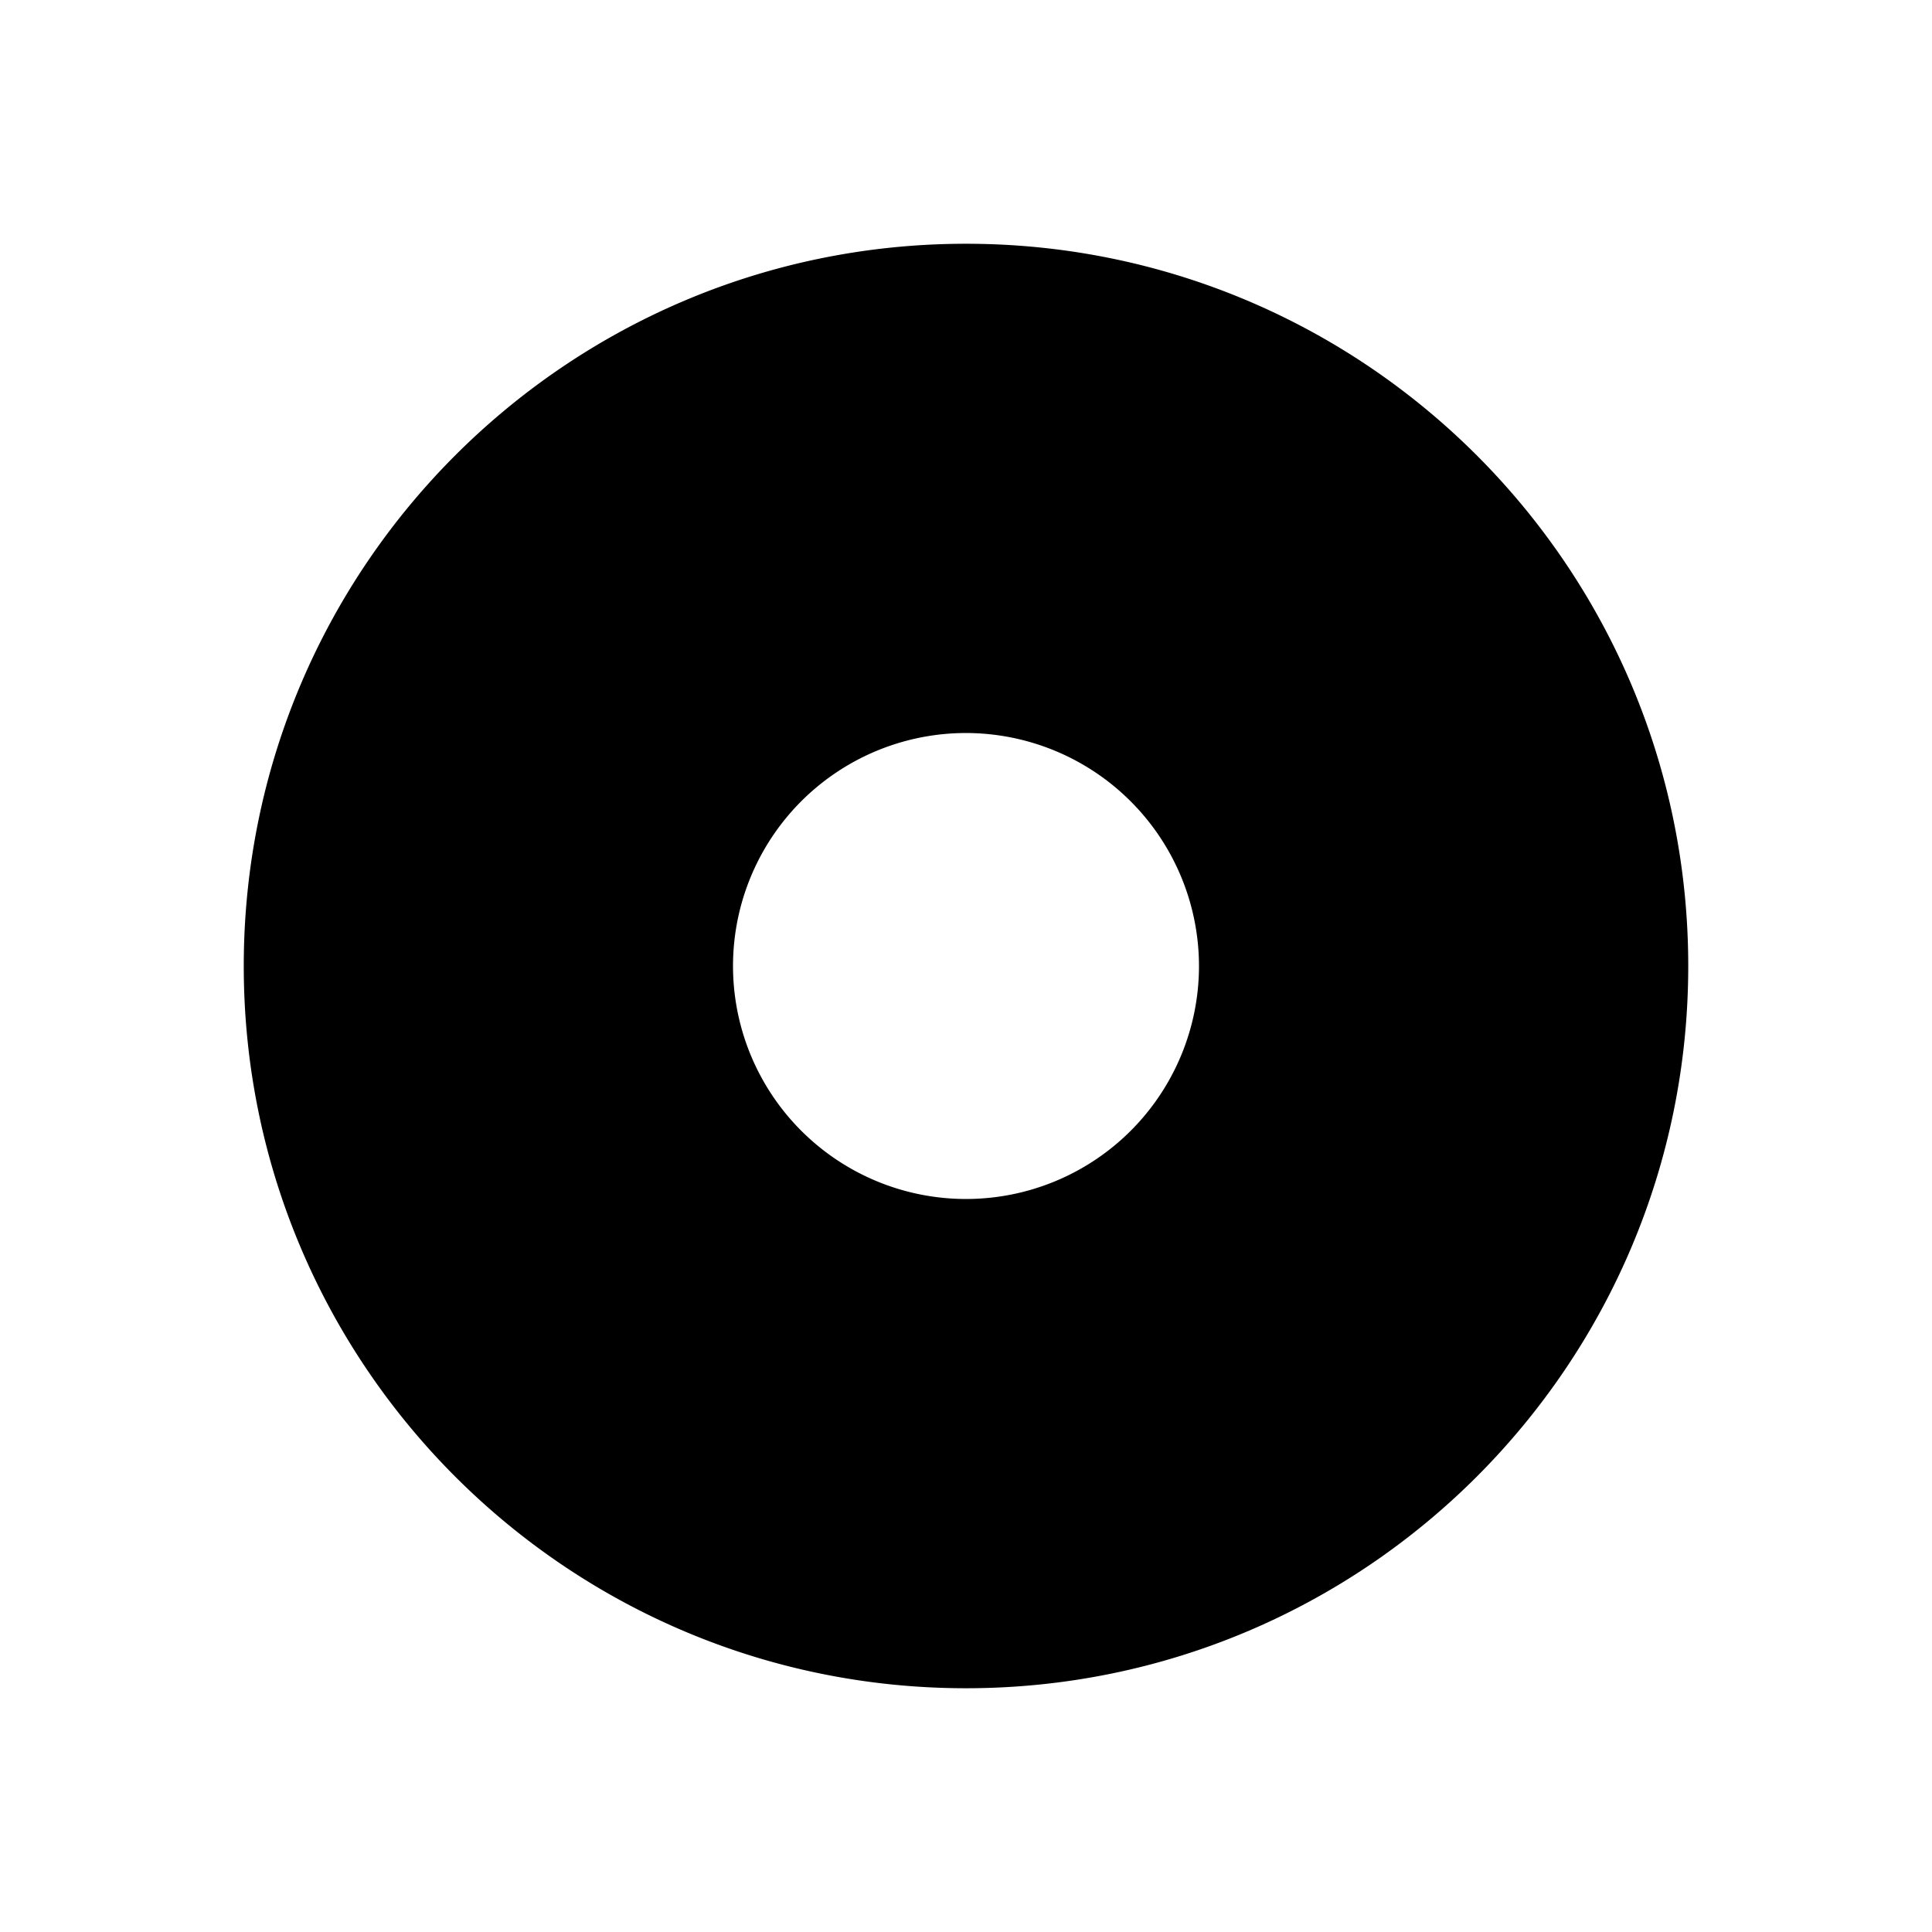 <svg id="Layer_1" data-name="Layer 1" xmlns="http://www.w3.org/2000/svg" viewBox="0 0 642 642"><path d="M321,81C188.45,81,81,188.45,81,321S188.45,561,321,561,561,453.55,561,321,453.55,81,321,81Zm77.42,240A77.42,77.42,0,1,1,321,243.58,77.51,77.51,0,0,1,398.42,321Z"/></svg>